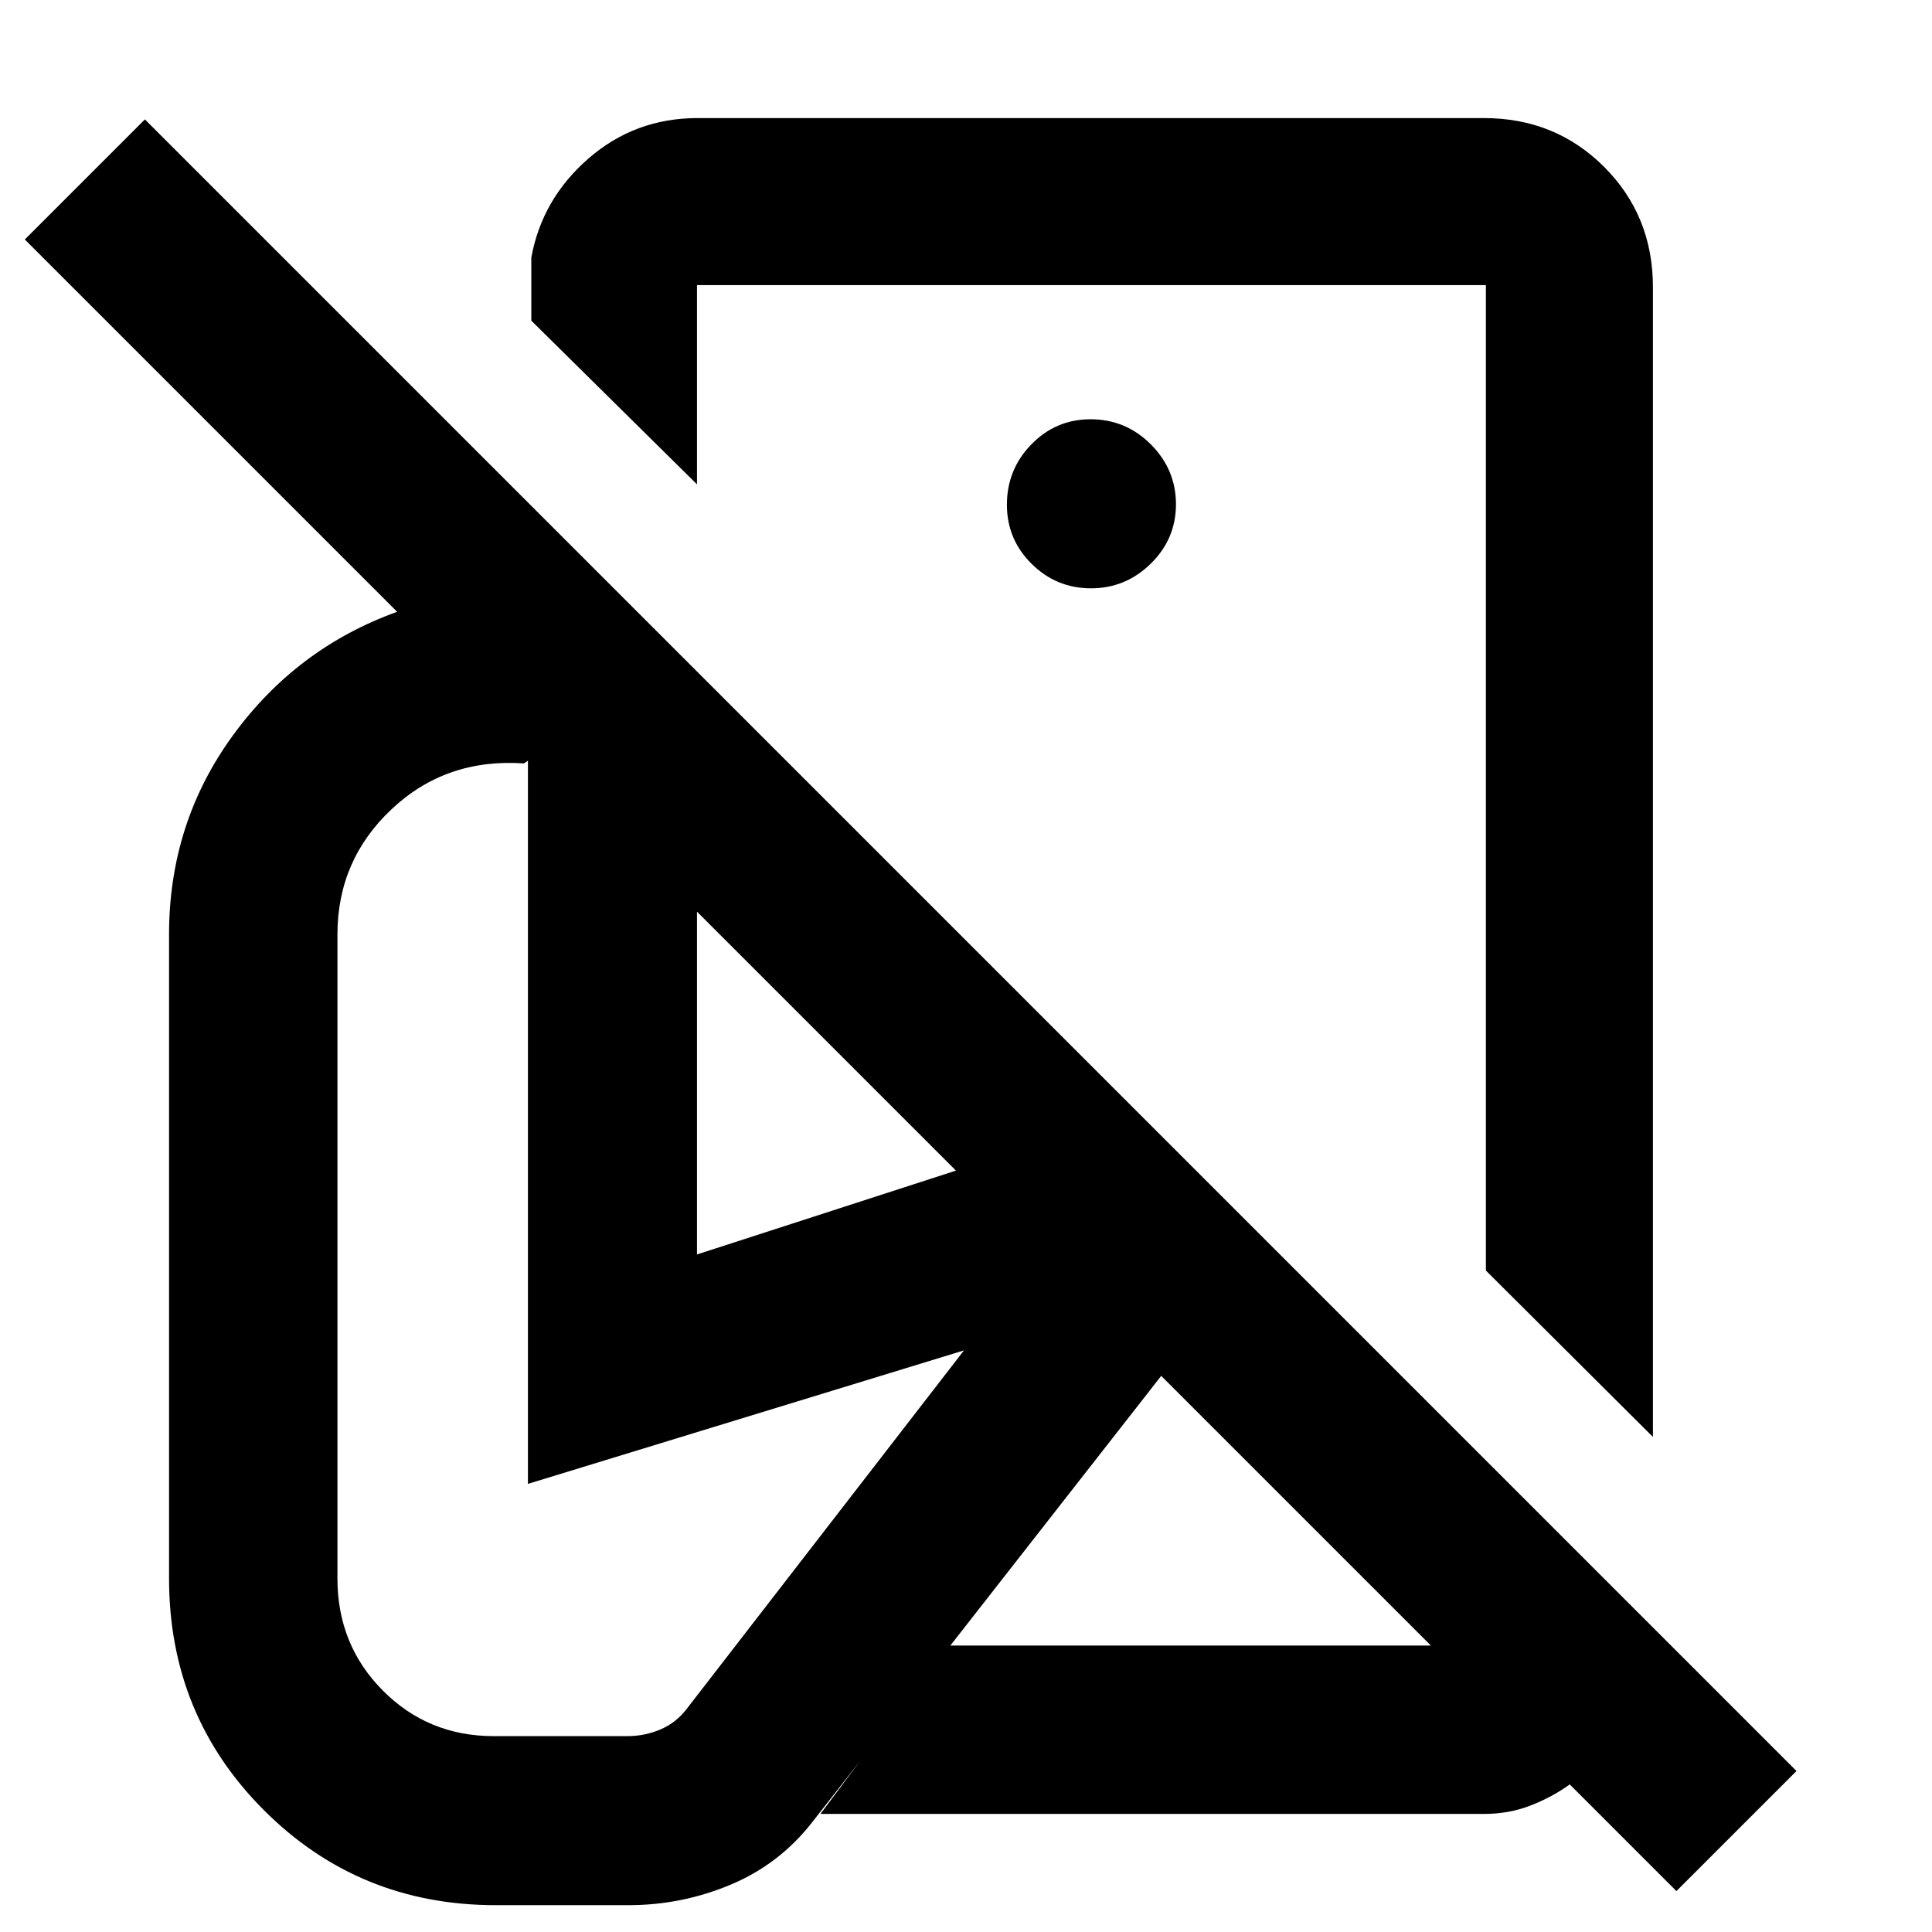 <svg xmlns="http://www.w3.org/2000/svg" height="40" viewBox="0 -960 960 960" width="40"><path d="m821.33-246-83-82.67v-489.66h-392v99L264-800.67V-832q5.33-29.17 28.42-49.25 23.08-20.08 54.25-20.08h390.66q35.5 0 59.75 24.25t24.25 59.75V-246Zm-475-90.67L475-378.33 346.33-507v170.33ZM833-20.33l-53-53q-8.86 6.37-19.56 10.51-10.71 4.15-23.11 4.15H407.67l62.66-83.66H711l-134-134L403.67-54.67q-16.34 21-40.67 31.17-24.33 10.17-50.67 10.17h-66q-68 0-115.16-47.17Q84-107.67 84-175.67v-320q0-55.33 31.67-98.83 31.66-43.5 81.66-61.5l-185-185L72-900.67 892.67-80 833-20.33Zm-291-554Zm.11-93.34q17.22 0 29.72-12.27t12.5-29.5q0-17.23-12.46-29.73-12.47-12.5-29.99-12.5-17.23 0-29.39 12.47t-12.16 29.98q0 17.24 12.28 29.39 12.27 12.16 29.5 12.16ZM245.33-97.33h66.34q8.78 0 16.56-3.34Q336-104 341.33-111L479-289l-216.67 66.33V-582l-2 1.33q-38.66-2.66-65.66 22.67-27 25.33-27 62.33v320q0 32.99 22.52 55.66 22.52 22.68 55.14 22.68Zm465.67-45Z"/></svg>